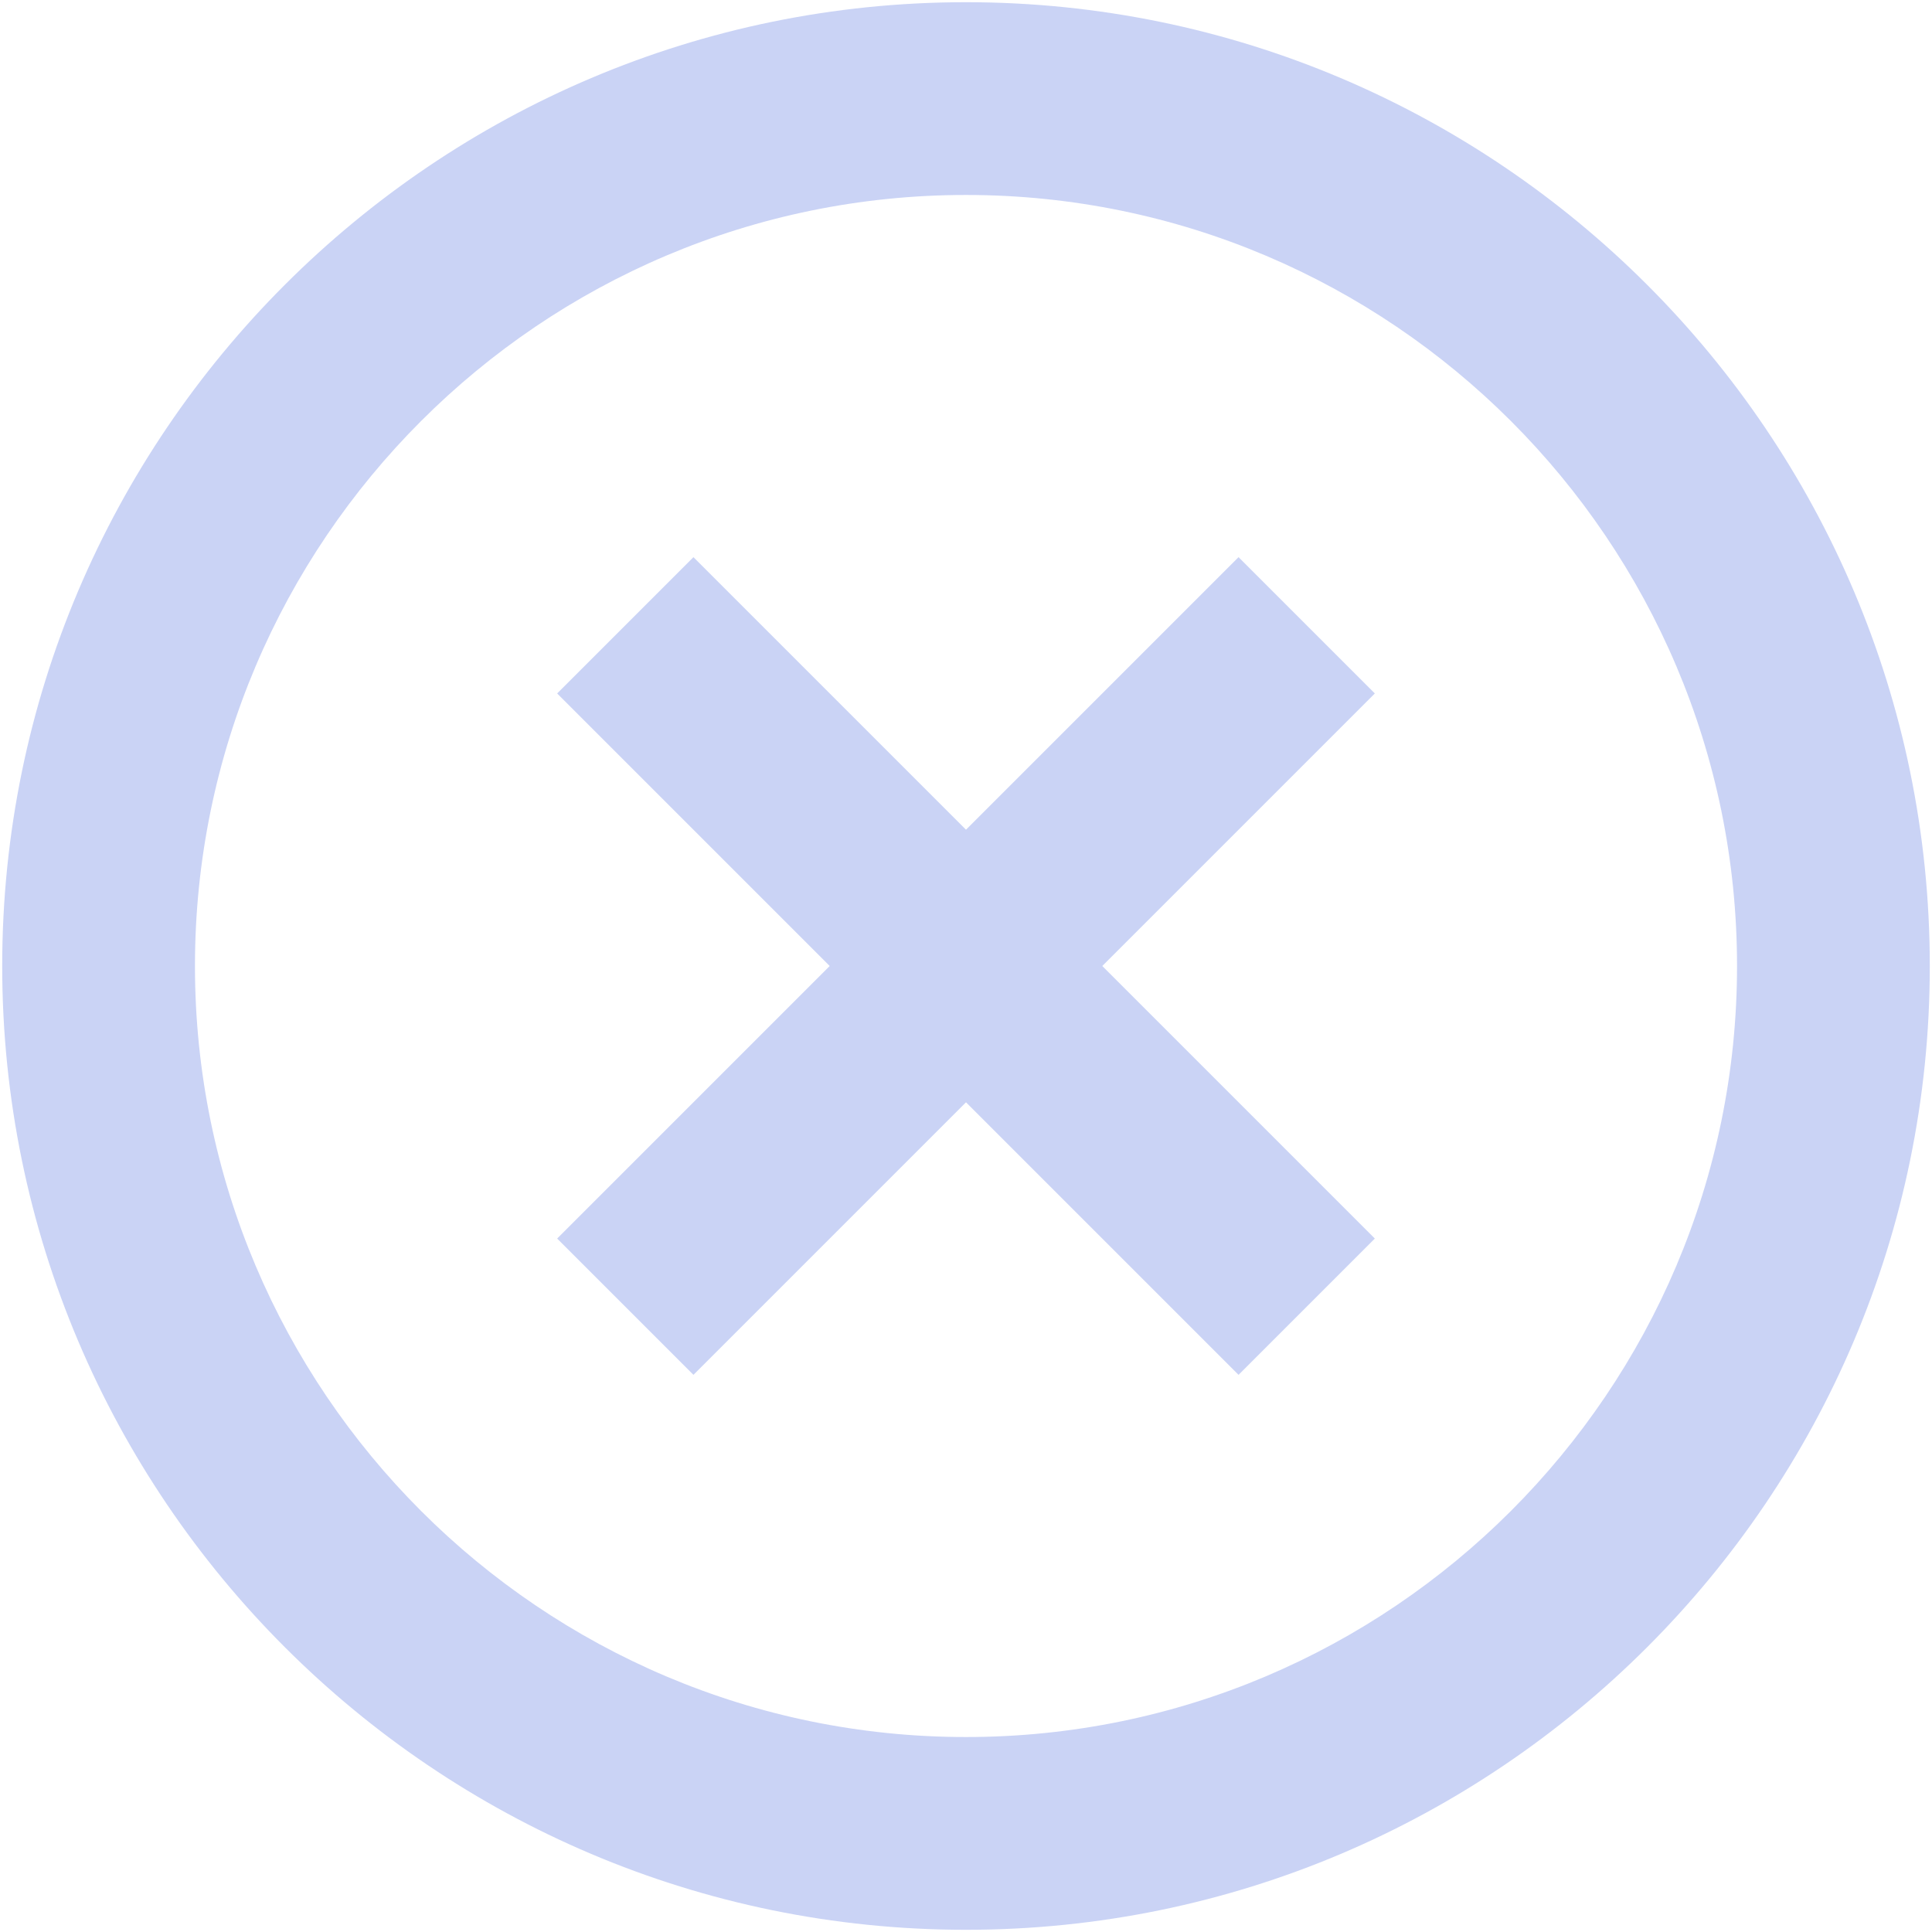 <svg width="148" height="148" viewBox="0 0 148 148" fill="none" xmlns="http://www.w3.org/2000/svg">
<g clip-path="url(#clip0_3_2)">
<path d="M53.121 105.319L74 84.44L94.879 105.319L105.319 94.879L84.44 74L105.319 53.121L94.879 42.681L74 63.56L53.121 42.681L42.681 53.121L63.56 74L42.681 94.879L53.121 105.319Z" fill="#CAD3F5"/>
<path d="M74 147.831C114.71 147.831 147.831 114.71 147.831 74C147.831 33.29 114.71 0.169 74 0.169C33.29 0.169 0.169 33.29 0.169 74C0.169 114.71 33.29 147.831 74 147.831ZM74 14.935C106.567 14.935 133.065 41.433 133.065 74C133.065 106.567 106.567 133.065 74 133.065C41.433 133.065 14.935 106.567 14.935 74C14.935 41.433 41.433 14.935 74 14.935Z" fill="#CAD3F5"/>
</g>
<defs>
<clipPath id="clip0_3_2">
<rect width="148" height="148" fill="white"/>
</clipPath>
</defs>
</svg>
